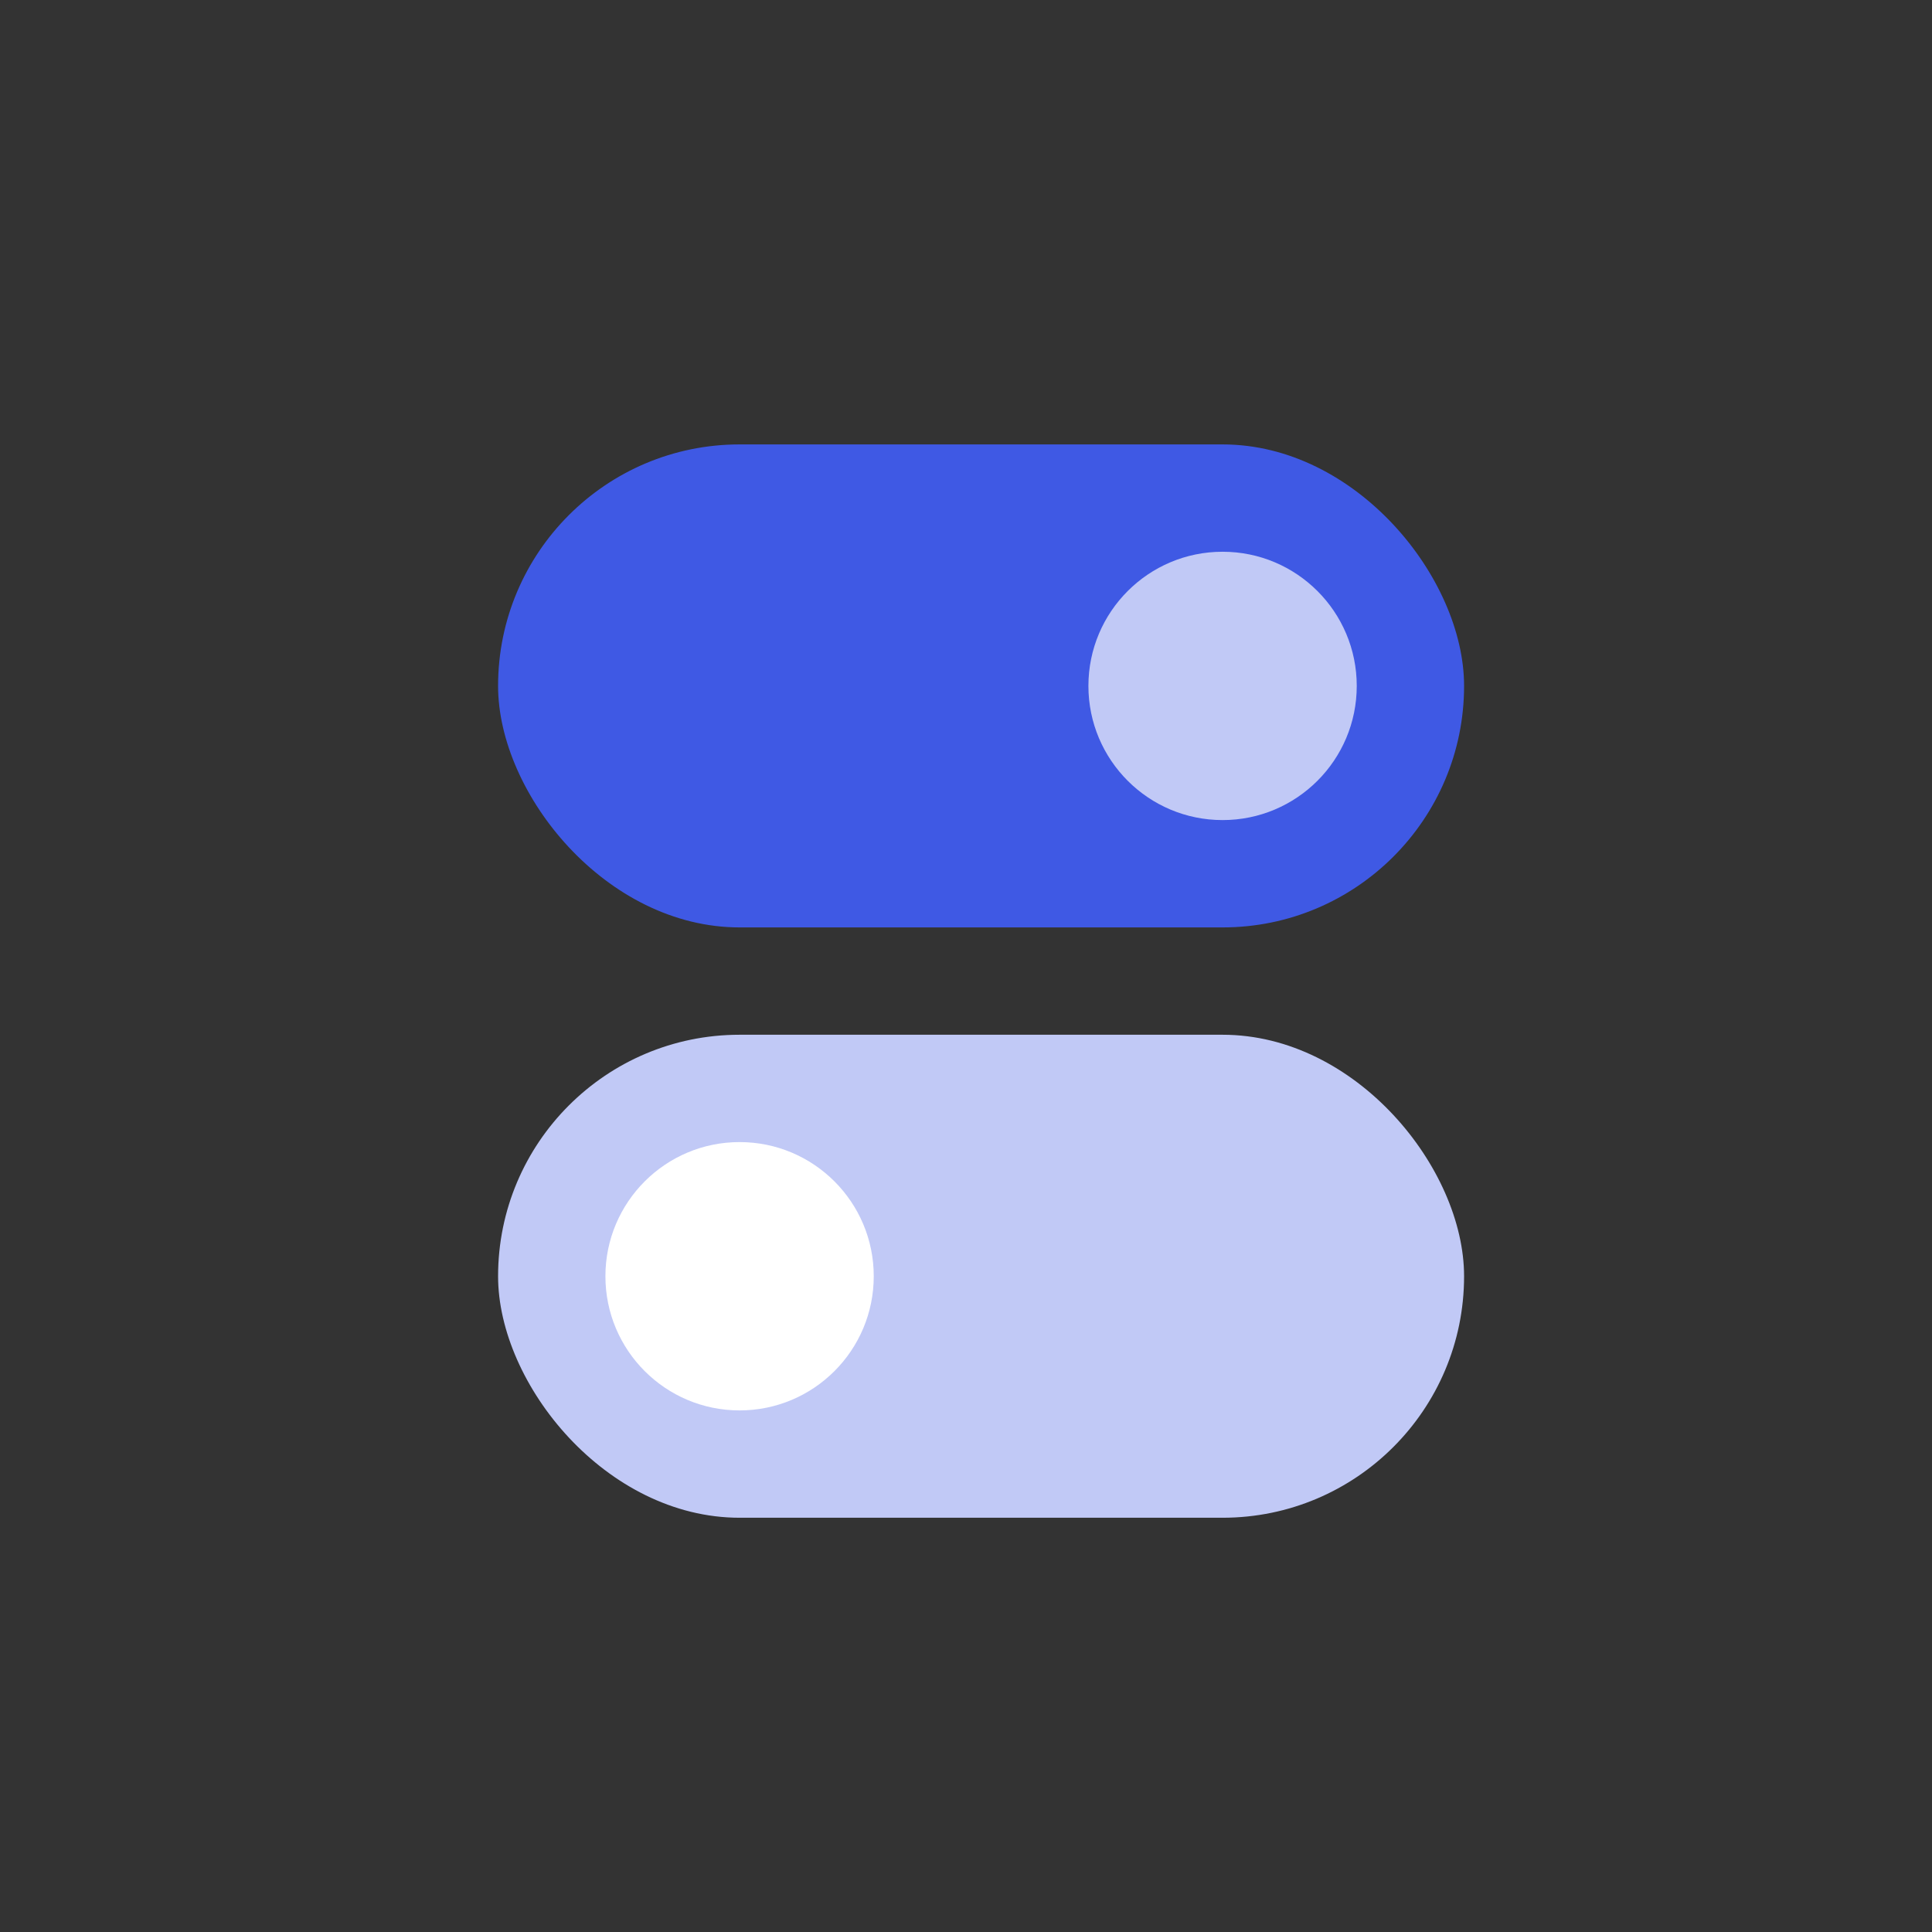 <svg width="36" height="36" viewBox="0 0 36 36" fill="none" xmlns="http://www.w3.org/2000/svg">
<rect x="0" y="0" width="36" height="36" fill="#333333" stroke="none"/>
<rect x="27.281" y="17.281" width="18" height="9" rx="4.5" transform="rotate(-180 27.281 17.281)" fill="#3F59E4"/>
<circle cx="22.781" cy="12.781" r="2.5" transform="rotate(-180 22.781 12.781)" fill="#C1C9F6"/>
<rect x="27.281" y="28.281" width="18" height="9" rx="4.5" transform="rotate(-180 27.281 28.281)" fill="#C1C9F6"/>
<circle cx="13.781" cy="23.781" r="2.5" transform="rotate(-180 13.781 23.781)" fill="white"/>
</svg>
